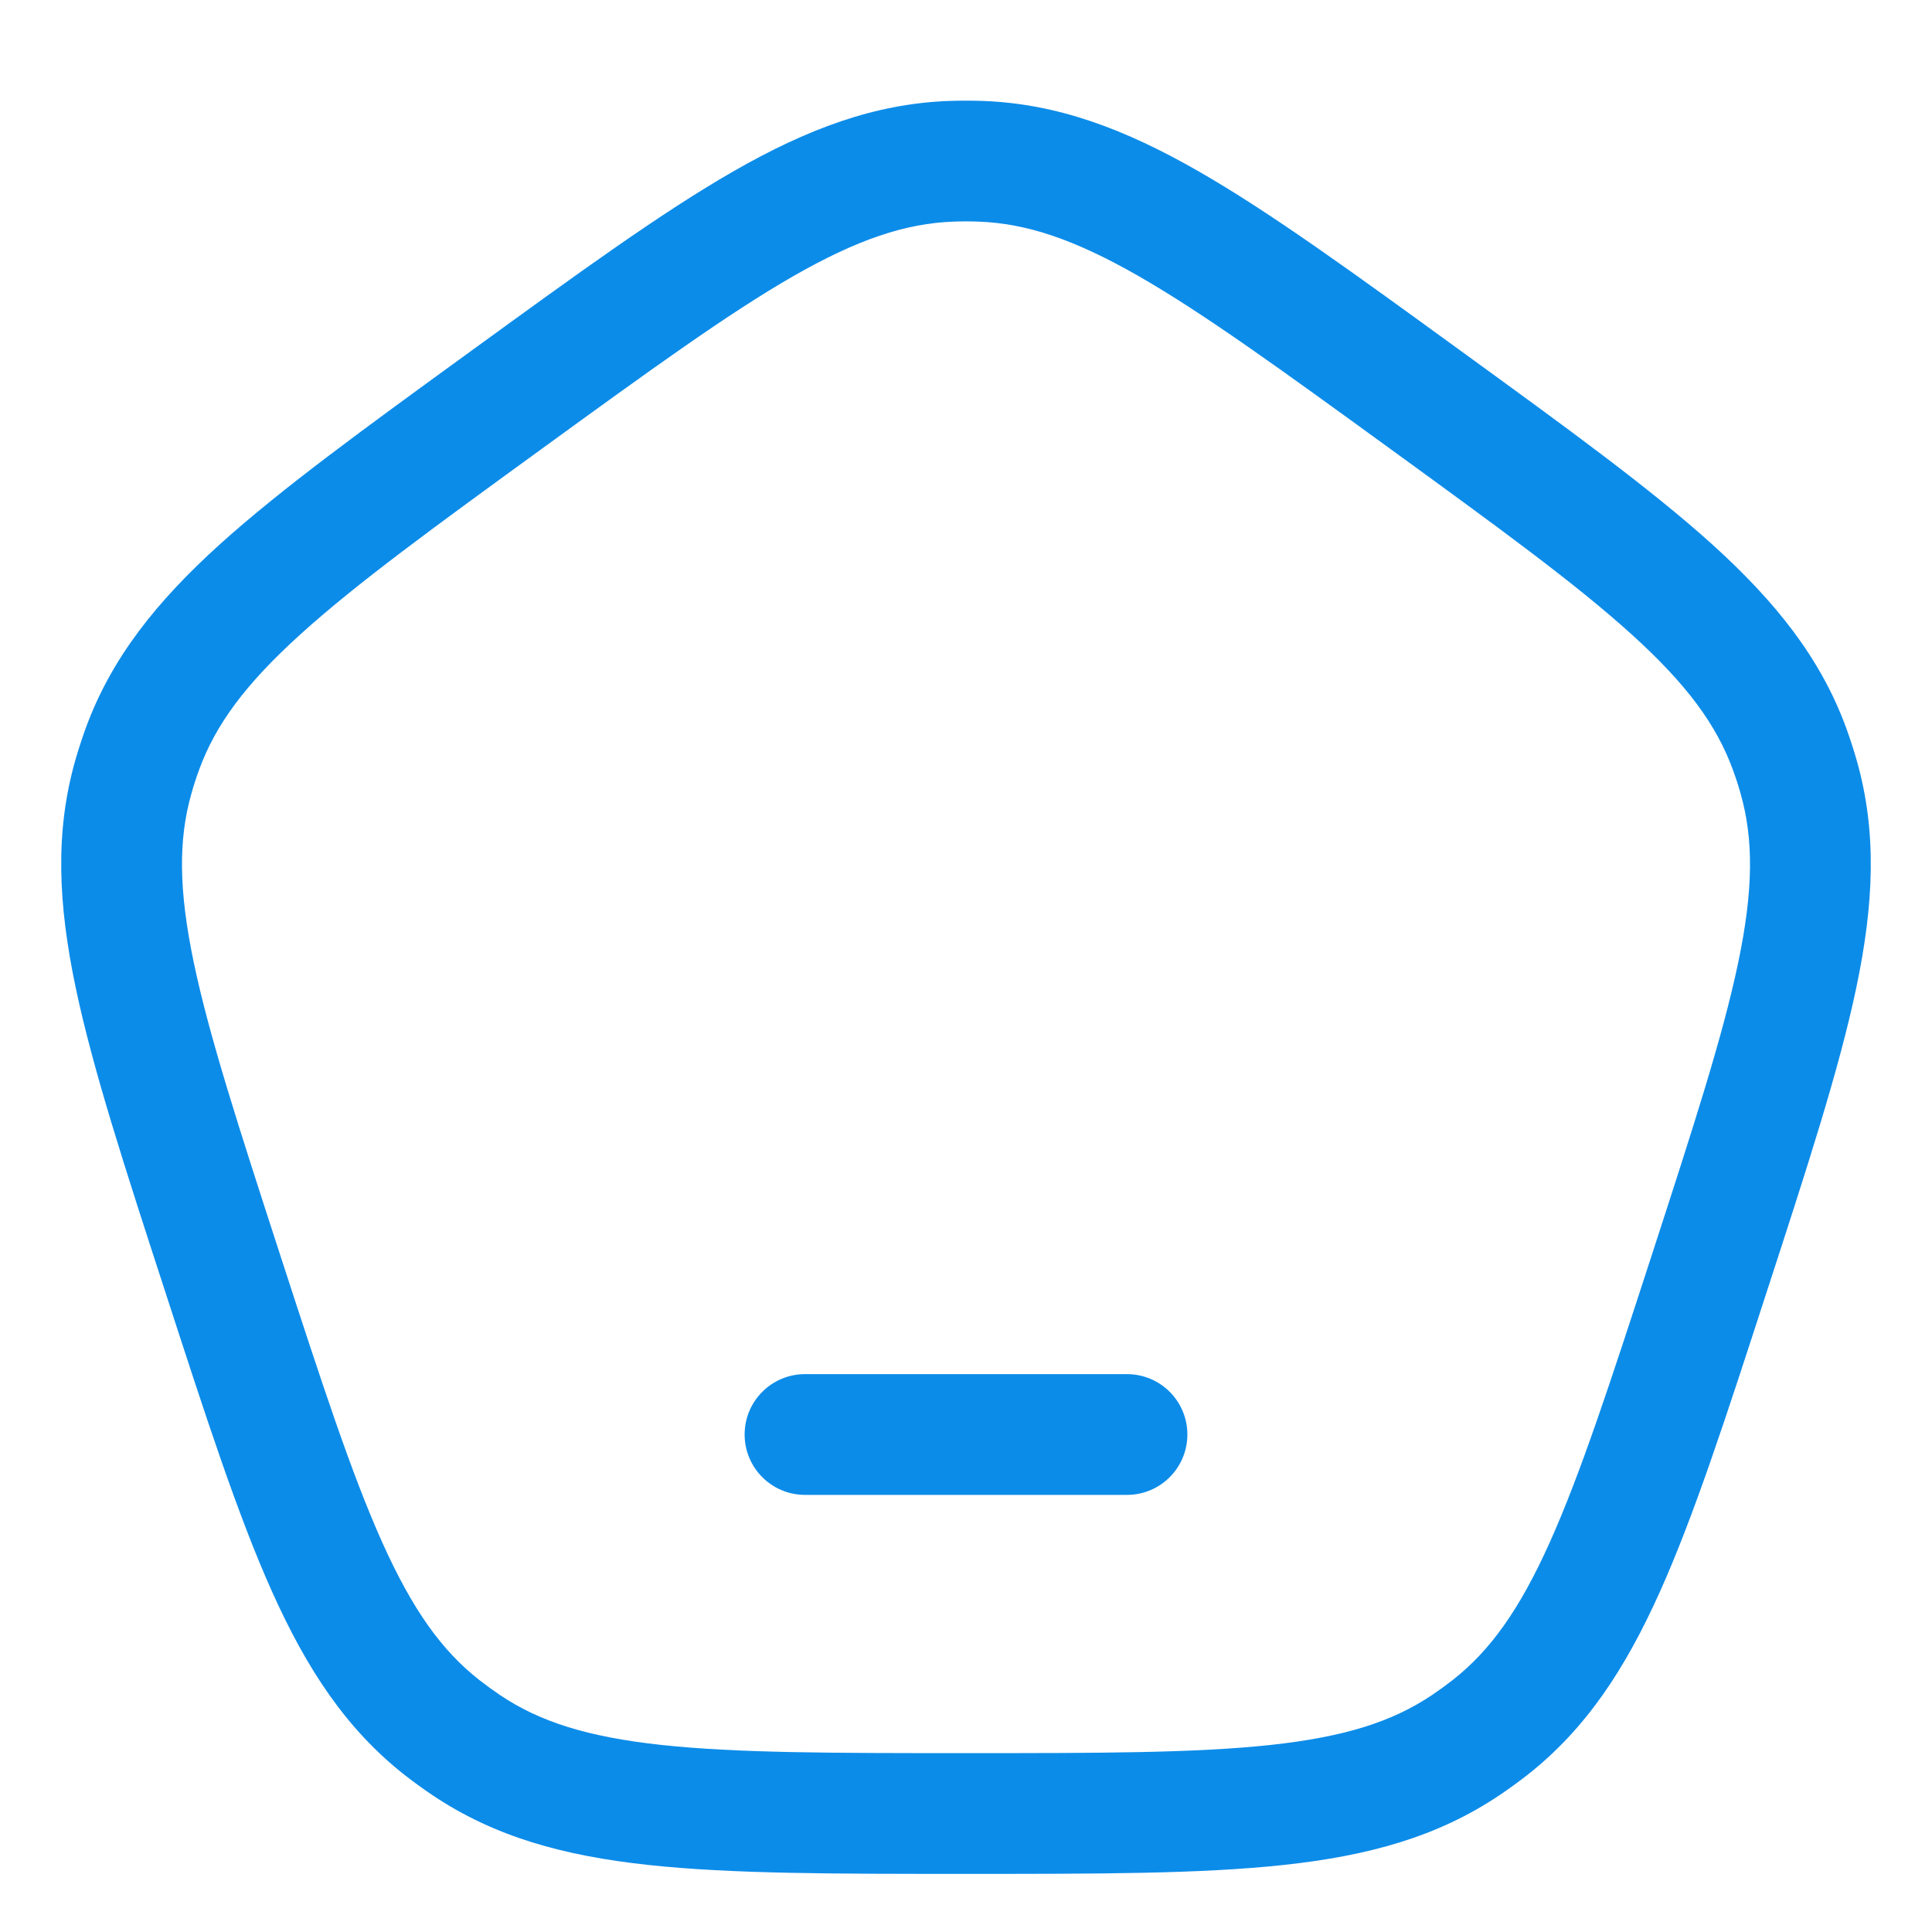<svg width="24" height="24" viewBox="0 0 24 24" fill="none" xmlns="http://www.w3.org/2000/svg">
<path d="M2.767 15.82L3.48 15.588L2.767 15.82ZM1.656 9.652L2.378 9.857L1.656 9.652ZM6.294 4.966L5.853 4.359L6.294 4.966ZM1.77 9.303L2.474 9.561L1.77 9.303ZM5.791 21.678L5.372 22.3L5.791 21.678ZM5.494 21.462L5.031 22.053L5.494 21.462ZM21.233 15.82L20.52 15.588L21.233 15.82ZM18.506 21.462L18.969 22.053L18.506 21.462ZM18.209 21.678L18.628 22.3L18.209 21.678ZM17.706 4.966L18.147 4.359L17.706 4.966ZM22.23 9.303L21.526 9.561L22.23 9.303ZM22.344 9.652L21.622 9.857L22.344 9.652ZM12.183 2.003L12.156 2.753L12.183 2.003ZM11.817 2.003L11.844 2.753L11.817 2.003ZM10 17.07C9.586 17.07 9.25 17.405 9.25 17.82C9.25 18.234 9.586 18.57 10 18.57V17.07ZM14 18.57C14.414 18.57 14.75 18.234 14.75 17.82C14.75 17.405 14.414 17.07 14 17.07V18.57ZM3.48 15.588C2.966 14.005 2.599 12.874 2.407 11.956C2.219 11.055 2.215 10.43 2.378 9.857L0.935 9.446C0.681 10.339 0.723 11.23 0.939 12.263C1.152 13.279 1.549 14.499 2.054 16.051L3.48 15.588ZM5.853 4.359C4.533 5.318 3.494 6.072 2.724 6.768C1.942 7.477 1.384 8.174 1.065 9.045L2.474 9.561C2.679 9.001 3.049 8.498 3.732 7.88C4.427 7.25 5.388 6.551 6.735 5.572L5.853 4.359ZM2.378 9.857C2.406 9.757 2.438 9.658 2.474 9.561L1.065 9.045C1.017 9.177 0.974 9.311 0.935 9.446L2.378 9.857ZM12 21.778C10.335 21.778 9.147 21.777 8.214 21.676C7.299 21.577 6.703 21.388 6.209 21.055L5.372 22.3C6.143 22.818 7.004 23.054 8.053 23.167C9.085 23.279 10.368 23.278 12 23.278V21.778ZM2.054 16.051C2.558 17.603 2.954 18.824 3.379 19.771C3.811 20.734 4.301 21.48 5.031 22.053L5.957 20.872C5.488 20.505 5.124 19.997 4.747 19.157C4.363 18.301 3.995 17.171 3.48 15.588L2.054 16.051ZM6.209 21.055C6.123 20.997 6.039 20.936 5.957 20.872L5.031 22.053C5.142 22.139 5.256 22.222 5.372 22.3L6.209 21.055ZM20.52 15.588C20.005 17.171 19.637 18.301 19.253 19.157C18.876 19.997 18.512 20.505 18.043 20.872L18.969 22.053C19.699 21.48 20.189 20.734 20.621 19.771C21.046 18.824 21.442 17.603 21.946 16.051L20.52 15.588ZM12 23.278C13.632 23.278 14.915 23.279 15.947 23.167C16.997 23.054 17.857 22.818 18.628 22.3L17.791 21.055C17.297 21.388 16.701 21.577 15.786 21.676C14.853 21.777 13.665 21.778 12 21.778V23.278ZM18.043 20.872C17.961 20.936 17.877 20.997 17.791 21.055L18.628 22.3C18.744 22.222 18.858 22.139 18.969 22.053L18.043 20.872ZM17.265 5.572C18.612 6.551 19.573 7.25 20.268 7.88C20.951 8.498 21.321 9.001 21.526 9.561L22.935 9.045C22.616 8.174 22.058 7.477 21.276 6.768C20.506 6.072 19.467 5.318 18.147 4.359L17.265 5.572ZM21.946 16.051C22.451 14.499 22.848 13.279 23.061 12.263C23.277 11.23 23.319 10.339 23.065 9.446L21.622 9.857C21.785 10.43 21.781 11.055 21.593 11.956C21.401 12.874 21.034 14.005 20.52 15.588L21.946 16.051ZM21.526 9.561C21.562 9.658 21.594 9.757 21.622 9.857L23.065 9.446C23.026 9.311 22.983 9.177 22.935 9.045L21.526 9.561ZM18.147 4.359C16.827 3.4 15.789 2.644 14.889 2.128C13.973 1.603 13.138 1.288 12.211 1.254L12.156 2.753C12.751 2.775 13.344 2.972 14.143 3.429C14.957 3.896 15.919 4.594 17.265 5.572L18.147 4.359ZM6.735 5.572C8.081 4.594 9.043 3.896 9.857 3.429C10.656 2.972 11.249 2.775 11.844 2.753L11.789 1.254C10.862 1.288 10.027 1.603 9.111 2.128C8.211 2.644 7.173 3.4 5.853 4.359L6.735 5.572ZM12.211 1.254C12.07 1.249 11.93 1.249 11.789 1.254L11.844 2.753C11.948 2.749 12.052 2.749 12.156 2.753L12.211 1.254ZM10 18.57H14V17.07H10V18.57Z" fill="#0C8CE9"/>
</svg>
